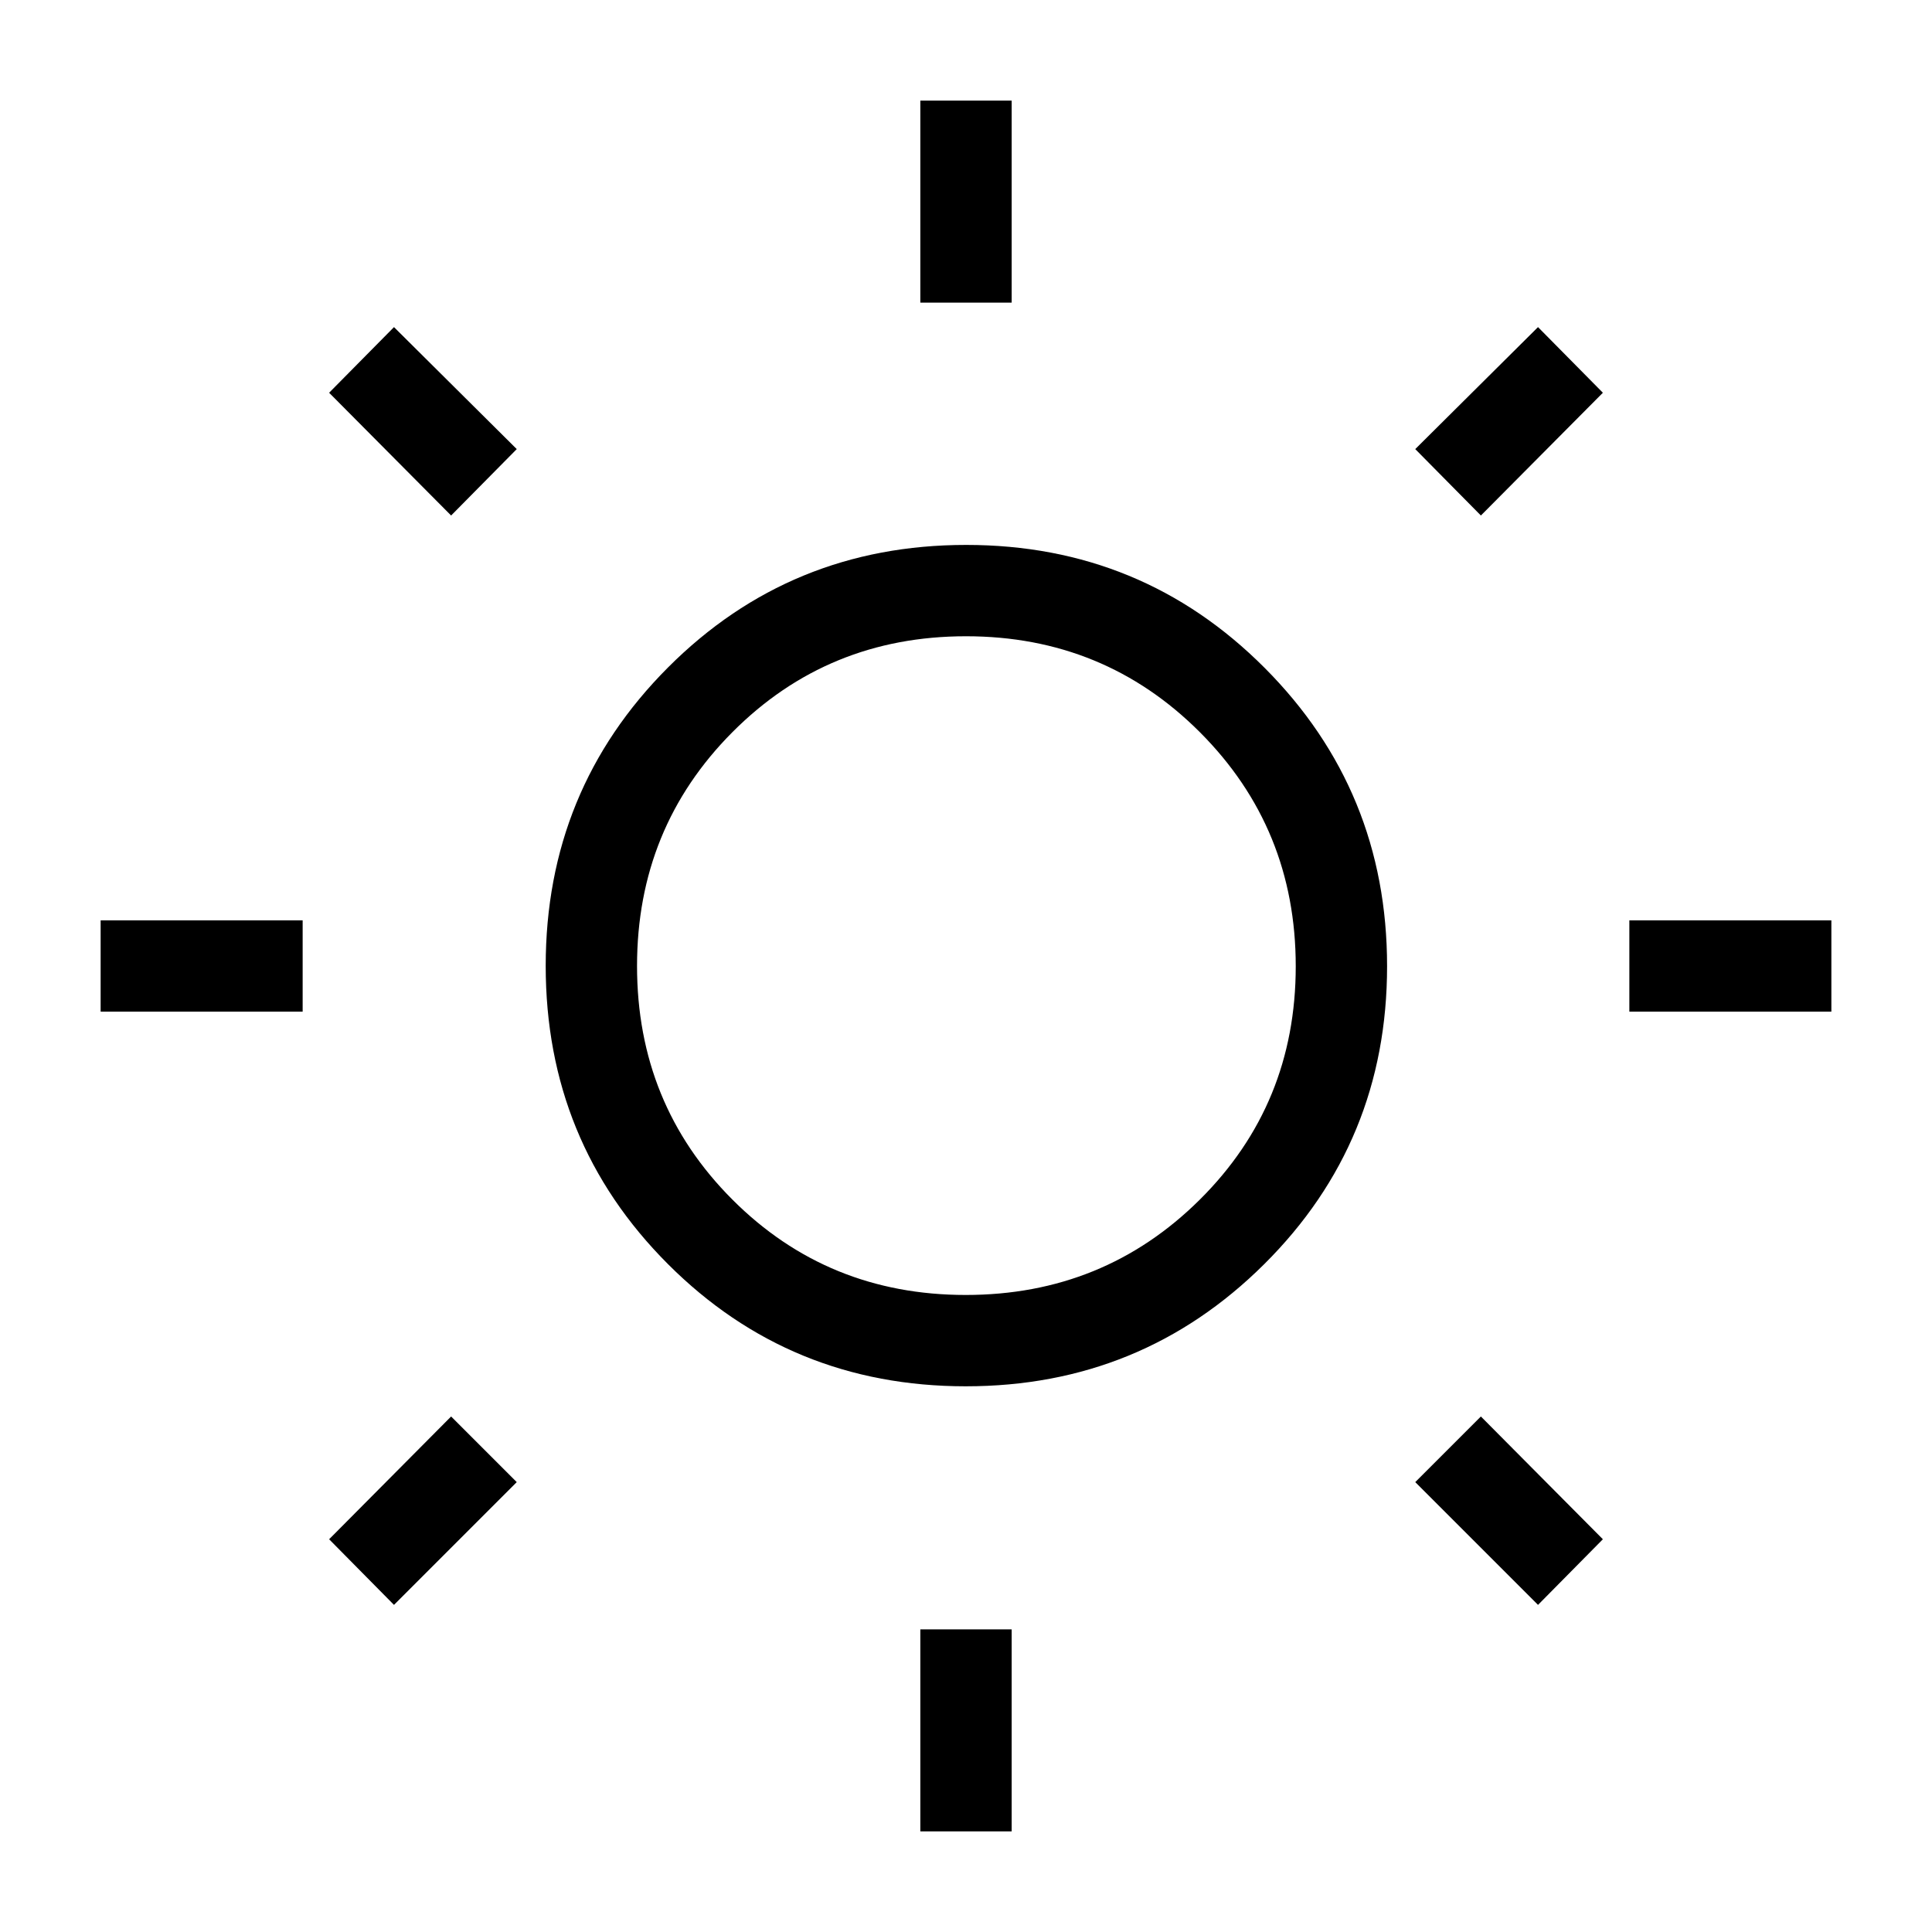 <svg xmlns="http://www.w3.org/2000/svg" width="48" height="48" viewBox="0 96 960 960"><path d="M457.308 246.385V146.001h45.384v100.384h-45.384Zm0 759.615V905.615h45.384V1006h-45.384Zm352.307-407.308v-45.384h100.384v45.384H809.615Zm-759.614 0v-45.384h100.384v45.384H50.001Zm685.845-246.538-32.615-33 61-60.615 32.23 32.615-60.615 61ZM195.769 893.461l-32.23-32.615 60.615-61 32.615 32.615-61 61Zm568.462 0-61-61 32.615-32.615 60.615 61-32.23 32.615ZM224.154 352.154l-60.615-61 32.23-32.615 61 60.615-32.615 33Zm255.76 432.691q-87.375 0-148.067-60.778-60.692-60.778-60.692-148.153t60.778-148.259q60.778-60.885 148.153-60.885t148.259 61.051q60.885 61.05 60.885 148.265 0 87.375-61.051 148.067-61.05 60.692-148.265 60.692Zm-.05-45.384q68.612 0 116.297-47.357 47.685-47.356 47.685-115.969 0-68.611-47.619-116.296-47.618-47.685-116.23-47.685t-116.035 47.619q-47.423 47.618-47.423 116.23t47.357 116.035q47.356 47.423 115.968 47.423ZM480 576Z"/></svg>
